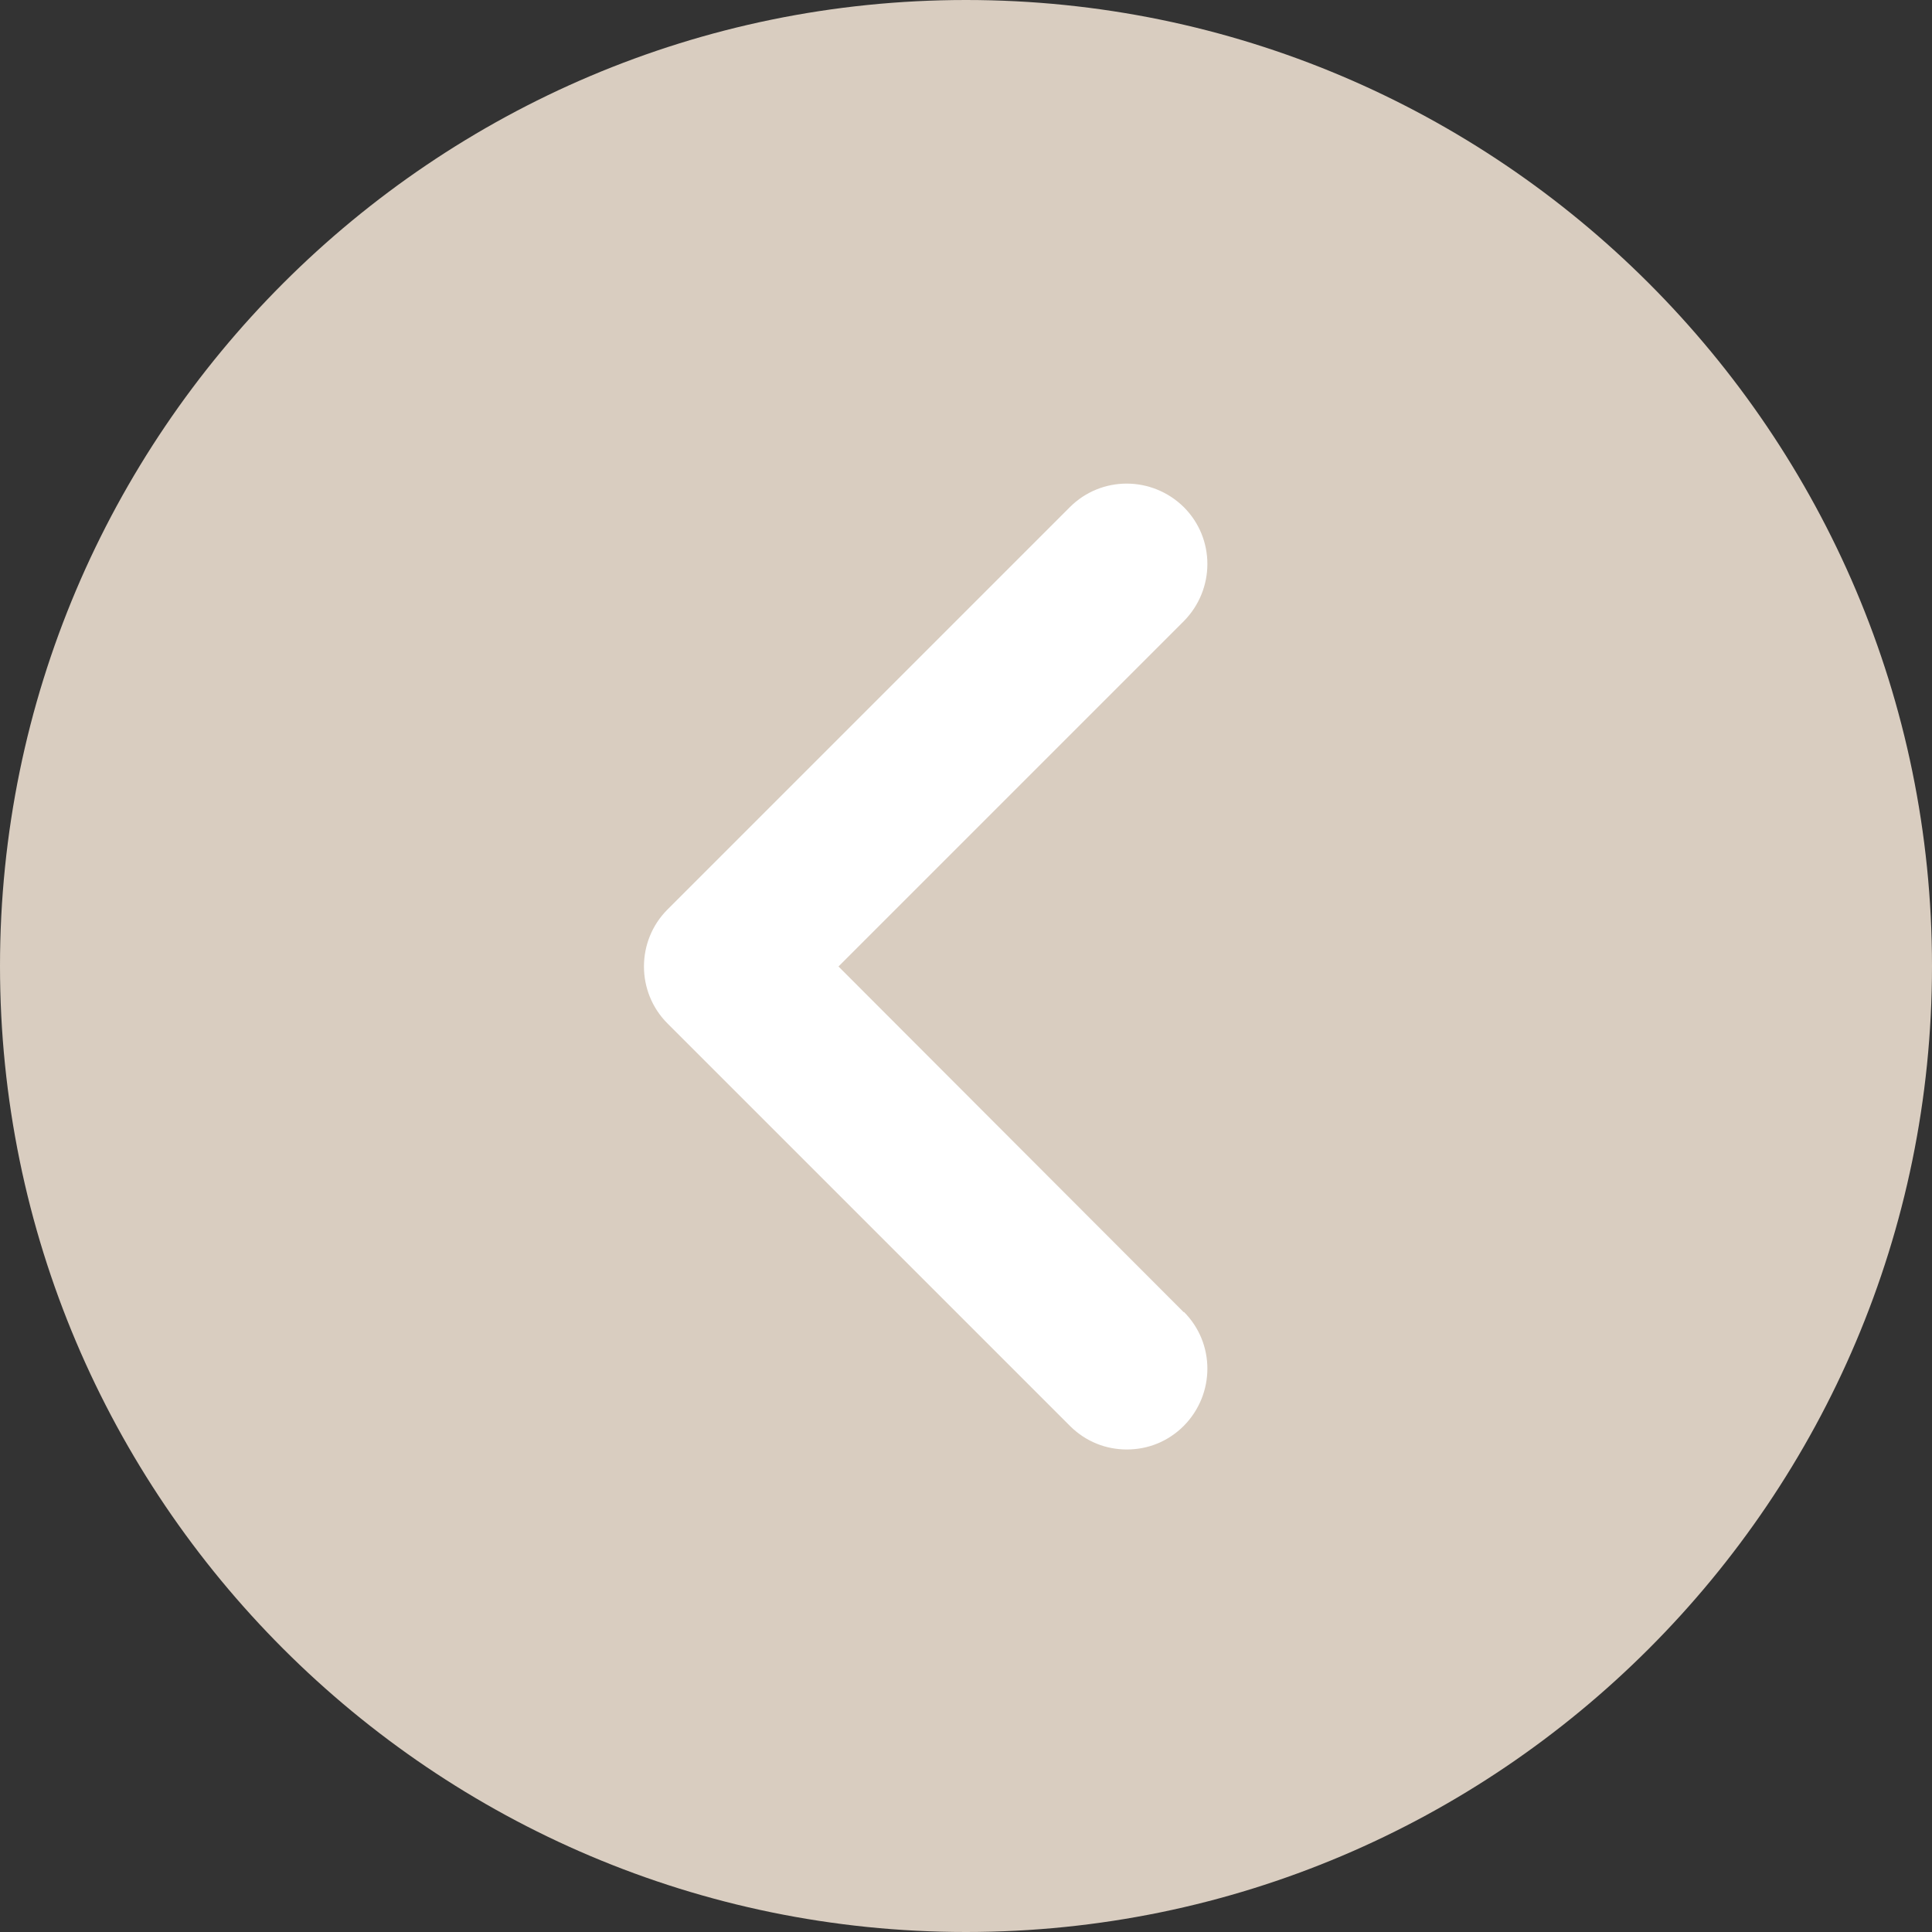 <?xml version="1.0" encoding="UTF-8"?><svg id="Layer_2" xmlns="http://www.w3.org/2000/svg" viewBox="0 0 40 40"><rect x="0" y="0" width="40" height="40" fill="#333333" stroke="none"/><defs><style>.cls-1{fill:#d9cdc0;}.cls-1,.cls-2{stroke-width:0px;}.cls-2{fill:#fff;}</style></defs><g id="Layer_1-2"><rect class="cls-2" x="12.81" y="7.81" width="15.55" height="27.34"/><path class="cls-1" d="M20,0C8.97,0,0,8.97,0,20s8.97,20,20,20,20-8.97,20-20S31.03,0,20,0ZM24.51,27.16c.65.65.65,1.7,0,2.36-.33.33-.75.49-1.18.49s-.85-.16-1.18-.49l-8.33-8.33c-.65-.65-.65-1.71,0-2.36l8.33-8.33c.65-.65,1.7-.65,2.36,0,.65.65.65,1.7,0,2.36l-7.15,7.15,7.15,7.16Z"/></g></svg>
